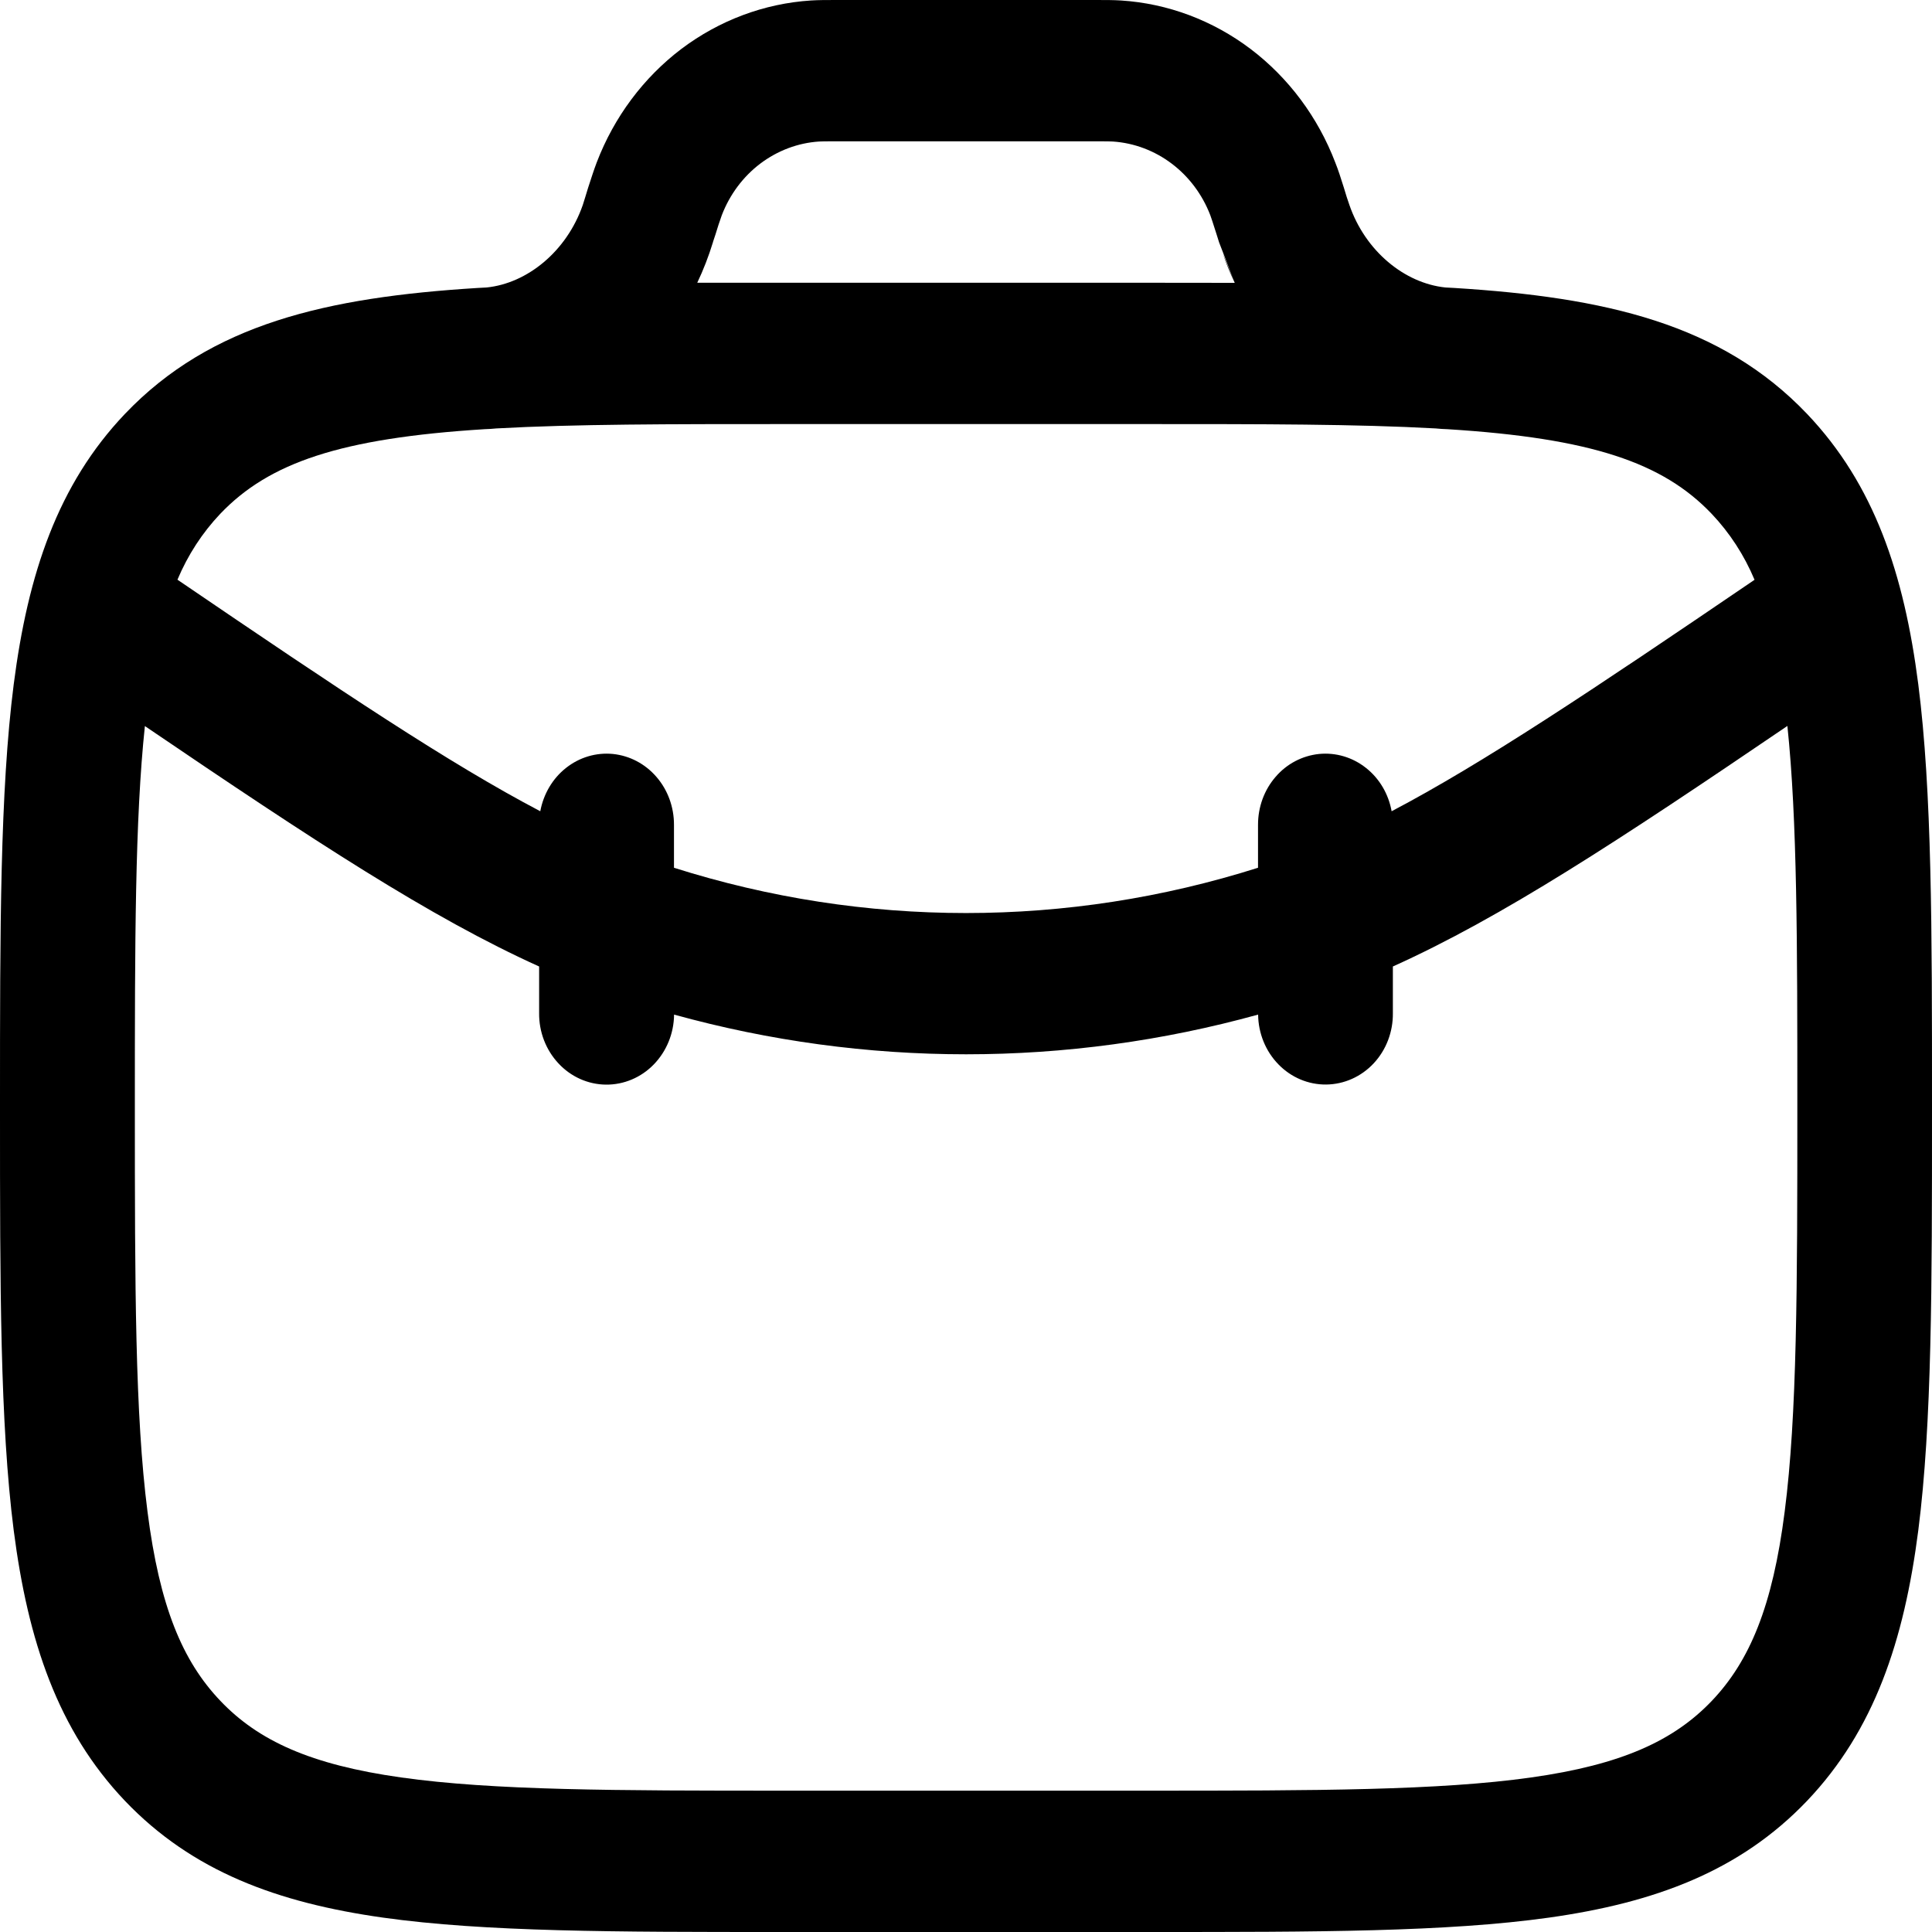 <svg width="20" height="20" viewBox="0 0 20 20" fill="none" xmlns="http://www.w3.org/2000/svg">
<path fill-rule="evenodd" clip-rule="evenodd" d="M8.661 0H11.339C11.445 0 11.527 1.11759e-07 11.605 0.005C12.088 0.036 12.553 0.21 12.946 0.507C13.338 0.804 13.643 1.212 13.823 1.683C13.853 1.758 13.879 1.839 13.912 1.944L13.941 2.039L13.969 2.122C14.134 2.6 14.54 2.932 14.963 2.976L15.056 2.981C16.616 3.078 17.815 3.35 18.706 4.284C19.402 5.015 19.711 5.94 19.858 7.084C20 8.196 20 9.616 20 11.409V11.518C20 13.311 20 14.732 19.858 15.843C19.711 16.986 19.402 17.912 18.706 18.643C18.009 19.373 17.127 19.697 16.036 19.851C14.976 20 13.622 20 11.913 20H8.087C6.378 20 5.023 20 3.964 19.851C2.873 19.697 1.991 19.373 1.294 18.643C0.598 17.912 0.289 16.986 0.142 15.843C0 14.731 0 13.311 0 11.518V11.409C0 9.616 0 8.195 0.142 7.084C0.289 5.94 0.598 5.015 1.294 4.284C2.185 3.35 3.385 3.078 4.944 2.981L5.037 2.976C5.46 2.933 5.867 2.6 6.033 2.122L6.059 2.039L6.088 1.944C6.122 1.84 6.148 1.758 6.177 1.682C6.357 1.211 6.662 0.803 7.054 0.506C7.447 0.21 7.912 0.036 8.395 0.005C8.473 1.11759e-07 8.555 0 8.661 0ZM5.015 4.443C5.057 4.442 5.098 4.439 5.139 4.435C5.951 4.39 6.927 4.39 8.14 4.39H11.861C13.073 4.39 14.049 4.39 14.861 4.435C14.902 4.439 14.943 4.442 14.984 4.443C16.476 4.536 17.215 4.79 17.719 5.319C17.906 5.516 18.056 5.747 18.163 6.002C16.463 7.159 15.346 7.904 14.406 8.398C14.374 8.219 14.279 8.058 14.14 7.949C14.001 7.839 13.828 7.788 13.655 7.805C13.481 7.823 13.32 7.907 13.204 8.043C13.087 8.178 13.023 8.354 13.023 8.537V8.983C11.051 9.608 8.949 9.608 6.977 8.983V8.537C6.977 8.354 6.913 8.178 6.796 8.043C6.679 7.907 6.519 7.823 6.345 7.805C6.172 7.788 5.999 7.839 5.86 7.949C5.721 8.058 5.626 8.219 5.593 8.398C4.654 7.905 3.538 7.159 1.837 6.001C1.944 5.746 2.094 5.515 2.281 5.318C2.785 4.79 3.524 4.536 5.016 4.443M1.5 7.515C1.397 8.487 1.396 9.745 1.396 11.463C1.396 13.324 1.398 14.646 1.527 15.649C1.652 16.629 1.888 17.195 2.282 17.608C2.675 18.02 3.215 18.268 4.151 18.4C5.107 18.535 6.367 18.537 8.14 18.537H11.861C13.635 18.537 14.896 18.535 15.852 18.4C16.787 18.268 17.326 18.02 17.72 17.608C18.113 17.195 18.35 16.629 18.475 15.648C18.604 14.646 18.606 13.324 18.606 11.463C18.606 9.746 18.605 8.488 18.503 7.515C16.748 8.708 15.544 9.498 14.419 10.005V10.488C14.421 10.682 14.35 10.869 14.22 11.008C14.091 11.146 13.914 11.225 13.729 11.227C13.544 11.229 13.366 11.154 13.234 11.018C13.102 10.883 13.026 10.697 13.024 10.503C11.043 11.051 8.959 11.051 6.978 10.503C6.976 10.698 6.9 10.883 6.768 11.019C6.636 11.155 6.457 11.23 6.272 11.228C6.087 11.226 5.91 11.147 5.781 11.008C5.651 10.869 5.579 10.682 5.581 10.488V10.005C4.458 9.498 3.253 8.707 1.498 7.515M12.782 2.928L11.879 2.927H7.218C7.282 2.792 7.336 2.653 7.38 2.509L7.382 2.501L7.407 2.426C7.427 2.36 7.448 2.294 7.472 2.228C7.554 2.014 7.692 1.829 7.87 1.694C8.049 1.559 8.26 1.479 8.48 1.465C8.51 1.463 8.547 1.463 8.68 1.463H11.32C11.453 1.463 11.49 1.463 11.52 1.465C11.968 1.495 12.361 1.791 12.529 2.228C12.54 2.258 12.552 2.294 12.594 2.426L12.62 2.509M12.657 2.62C12.693 2.726 12.734 2.828 12.782 2.928L12.657 2.62Z" fill="black"/>
</svg>
